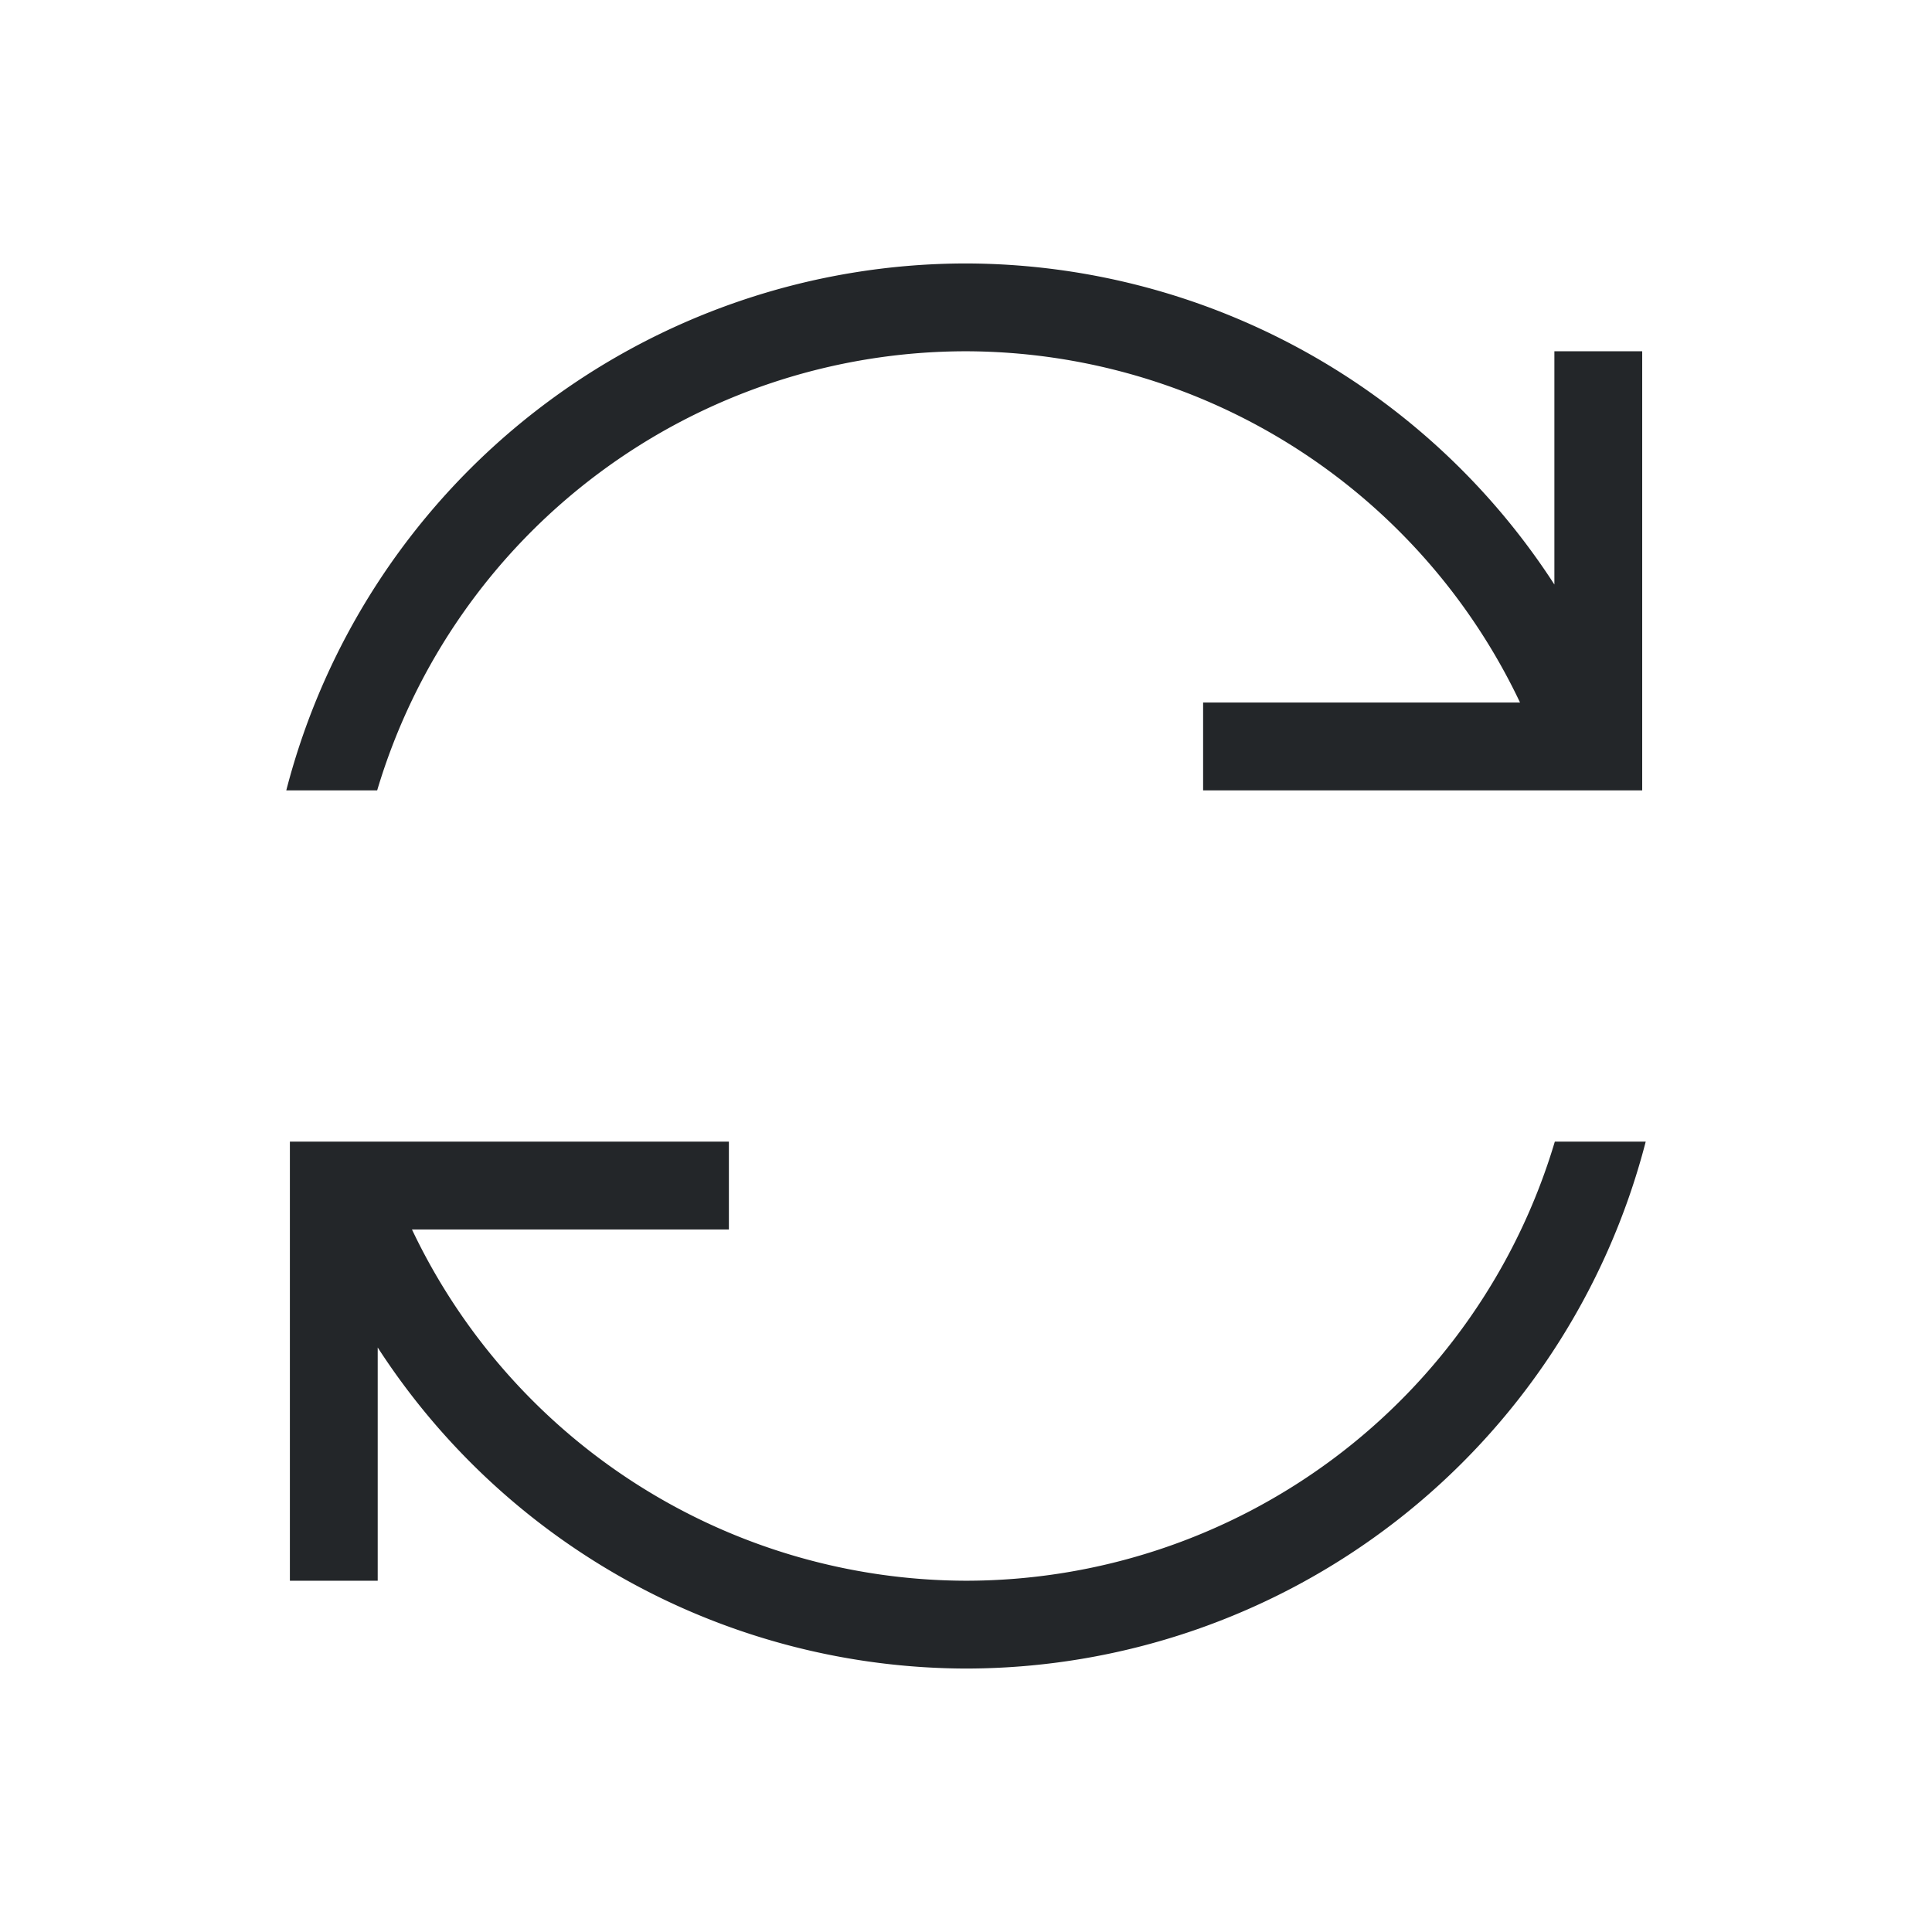 <svg viewBox="0 0 22 22" xmlns="http://www.w3.org/2000/svg"><path d="m11 3a8 8 0 0 0 -7.74 6h1.035a7 7 0 0 1 6.705-5 7 7 0 0 1 6.309 4h-3.609v1h4.002.998v-.113-.887-4h-1v2.656a8 8 0 0 0 -6.699-3.656zm-7.699 10v.113.887 4h1v-2.656a8 8 0 0 0 6.699 3.656 8 8 0 0 0 7.74-6h-1.035a7 7 0 0 1 -6.705 5 7 7 0 0 1 -6.309-4h3.609v-1h-4-.002z" fill="#232629"/></svg>